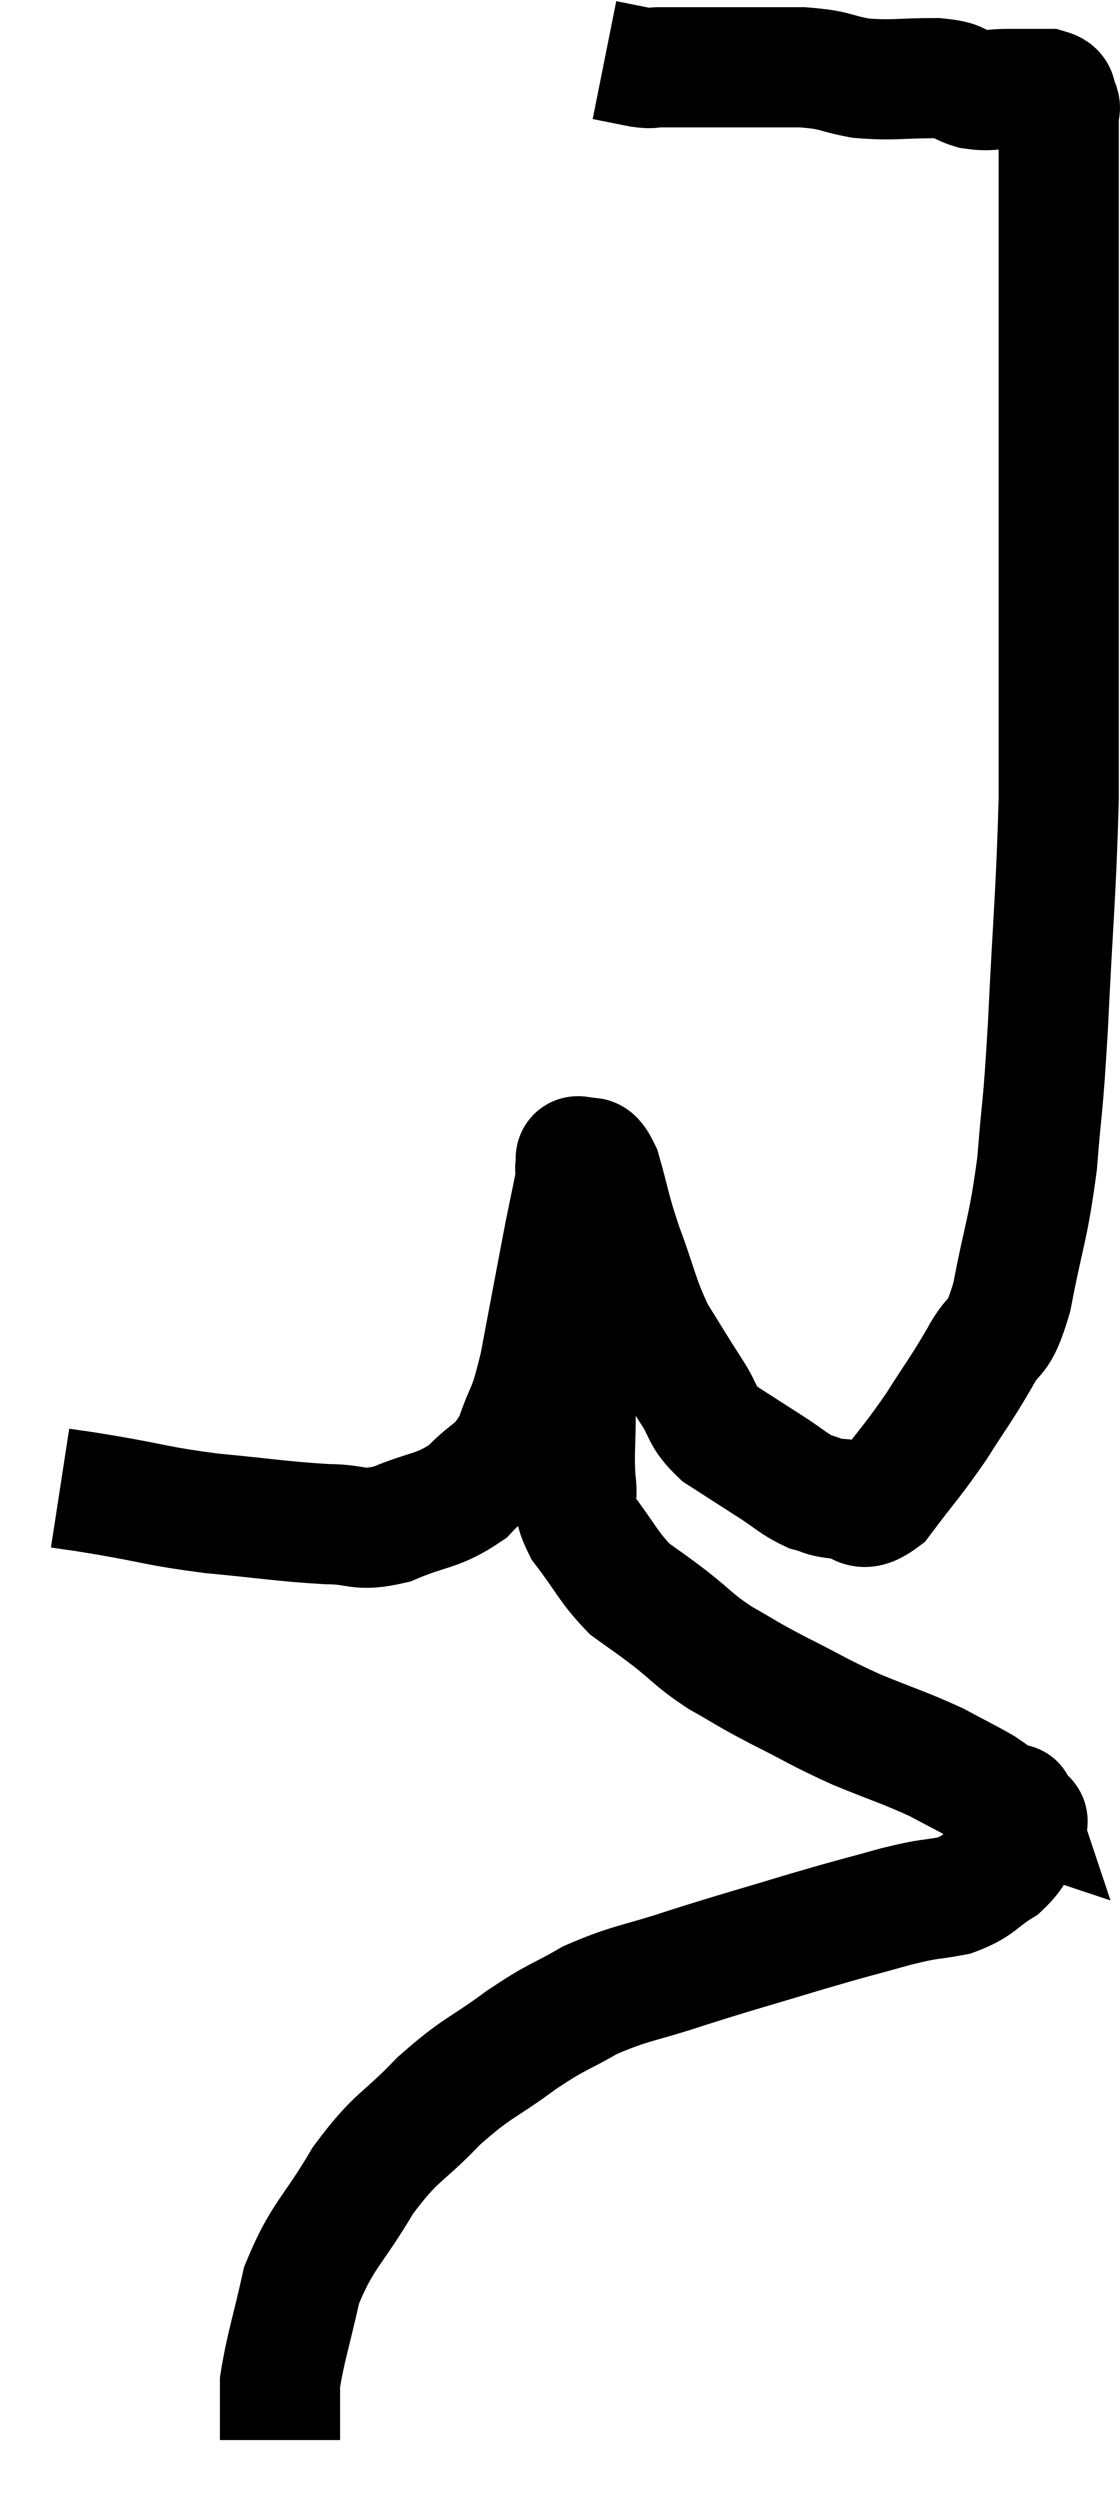 <svg xmlns="http://www.w3.org/2000/svg" viewBox="10.76 2.96 18.64 41.6" width="18.64" height="41.6"><path d="M 11.76 27.72 C 12.15 27.78, 11.91 27.735, 12.54 27.84 C 13.41 27.99, 13.365 28.02, 14.28 28.14 C 15.24 28.23, 15.45 28.275, 16.2 28.32 C 16.74 28.32, 16.695 28.455, 17.28 28.32 C 17.91 28.05, 18.03 28.125, 18.54 27.78 C 18.93 27.36, 19.02 27.465, 19.32 26.94 C 19.53 26.31, 19.53 26.55, 19.74 25.68 C 19.95 24.57, 20.01 24.24, 20.16 23.46 C 20.25 23.01, 20.295 22.83, 20.34 22.56 C 20.34 22.47, 20.34 22.425, 20.34 22.38 C 20.34 22.38, 20.325 22.425, 20.34 22.38 C 20.37 22.29, 20.295 22.185, 20.4 22.2 C 20.58 22.32, 20.58 22.065, 20.76 22.44 C 20.94 23.07, 20.895 23.025, 21.12 23.7 C 21.39 24.42, 21.375 24.54, 21.66 25.14 C 21.96 25.62, 21.99 25.68, 22.26 26.1 C 22.5 26.46, 22.41 26.505, 22.74 26.82 C 23.16 27.09, 23.205 27.12, 23.58 27.36 C 23.91 27.57, 23.955 27.645, 24.24 27.78 C 24.48 27.84, 24.42 27.87, 24.72 27.9 C 25.08 27.9, 25.035 28.2, 25.44 27.9 C 25.89 27.3, 25.935 27.285, 26.34 26.7 C 26.7 26.13, 26.745 26.1, 27.06 25.56 C 27.33 25.05, 27.36 25.35, 27.6 24.54 C 27.81 23.43, 27.87 23.445, 28.02 22.32 C 28.11 21.18, 28.11 21.555, 28.2 20.04 C 28.29 18.15, 28.335 17.865, 28.38 16.26 C 28.38 14.94, 28.38 15, 28.38 13.62 C 28.38 12.18, 28.38 12.06, 28.38 10.74 C 28.38 9.54, 28.38 9.51, 28.38 8.34 C 28.38 7.2, 28.38 6.75, 28.38 6.06 C 28.38 5.82, 28.38 5.88, 28.38 5.58 C 28.38 5.22, 28.38 5.04, 28.38 4.86 C 28.38 4.86, 28.38 4.905, 28.38 4.86 C 28.38 4.77, 28.425 4.785, 28.38 4.68 C 28.29 4.56, 28.41 4.5, 28.2 4.44 C 27.87 4.44, 27.855 4.44, 27.54 4.44 C 27.24 4.44, 27.24 4.485, 26.94 4.44 C 26.64 4.35, 26.805 4.305, 26.34 4.26 C 25.71 4.26, 25.635 4.305, 25.08 4.26 C 24.6 4.17, 24.69 4.125, 24.12 4.08 C 23.46 4.08, 23.4 4.08, 22.8 4.08 C 22.26 4.08, 22.065 4.08, 21.72 4.08 C 21.57 4.08, 21.645 4.11, 21.42 4.08 C 21.12 4.02, 20.97 3.99, 20.82 3.96 C 20.82 3.96, 20.82 3.96, 20.82 3.96 C 20.82 3.96, 20.82 3.96, 20.82 3.96 L 20.82 3.96" fill="none" stroke="black" stroke-width="2"></path><path d="M 20.4 24.96 C 20.4 25.41, 20.415 25.47, 20.4 25.86 C 20.37 26.19, 20.355 26.085, 20.34 26.52 C 20.34 27.06, 20.31 27.135, 20.34 27.6 C 20.4 27.99, 20.235 27.93, 20.46 28.38 C 20.85 28.89, 20.88 29.025, 21.24 29.4 C 21.57 29.64, 21.525 29.595, 21.9 29.88 C 22.32 30.21, 22.29 30.24, 22.74 30.54 C 23.22 30.81, 23.13 30.78, 23.7 31.08 C 24.36 31.41, 24.36 31.44, 25.02 31.74 C 25.68 32.01, 25.815 32.04, 26.34 32.28 C 26.73 32.49, 26.835 32.535, 27.12 32.7 C 27.3 32.82, 27.345 32.865, 27.48 32.94 C 27.57 32.97, 27.615 32.985, 27.66 33 C 27.66 33, 27.645 32.955, 27.66 33 C 27.69 33.09, 27.675 33.09, 27.72 33.18 C 27.78 33.27, 27.915 33.15, 27.84 33.36 C 27.63 33.69, 27.72 33.735, 27.42 34.02 C 27.03 34.26, 27.075 34.335, 26.64 34.5 C 26.16 34.59, 26.295 34.53, 25.68 34.68 C 24.93 34.89, 25.05 34.845, 24.18 35.1 C 23.19 35.4, 23.1 35.415, 22.2 35.7 C 21.39 35.97, 21.27 35.94, 20.58 36.24 C 20.01 36.57, 20.07 36.48, 19.44 36.9 C 18.75 37.41, 18.72 37.335, 18.06 37.92 C 17.43 38.58, 17.37 38.475, 16.8 39.24 C 16.29 40.11, 16.125 40.14, 15.78 40.98 C 15.6 41.79, 15.51 42.03, 15.42 42.6 C 15.42 42.93, 15.42 43.065, 15.42 43.26 C 15.42 43.32, 15.42 43.305, 15.42 43.38 C 15.42 43.47, 15.42 43.515, 15.42 43.56 C 15.42 43.56, 15.42 43.56, 15.42 43.56 L 15.42 43.56" fill="none" stroke="black" stroke-width="2"></path></svg>